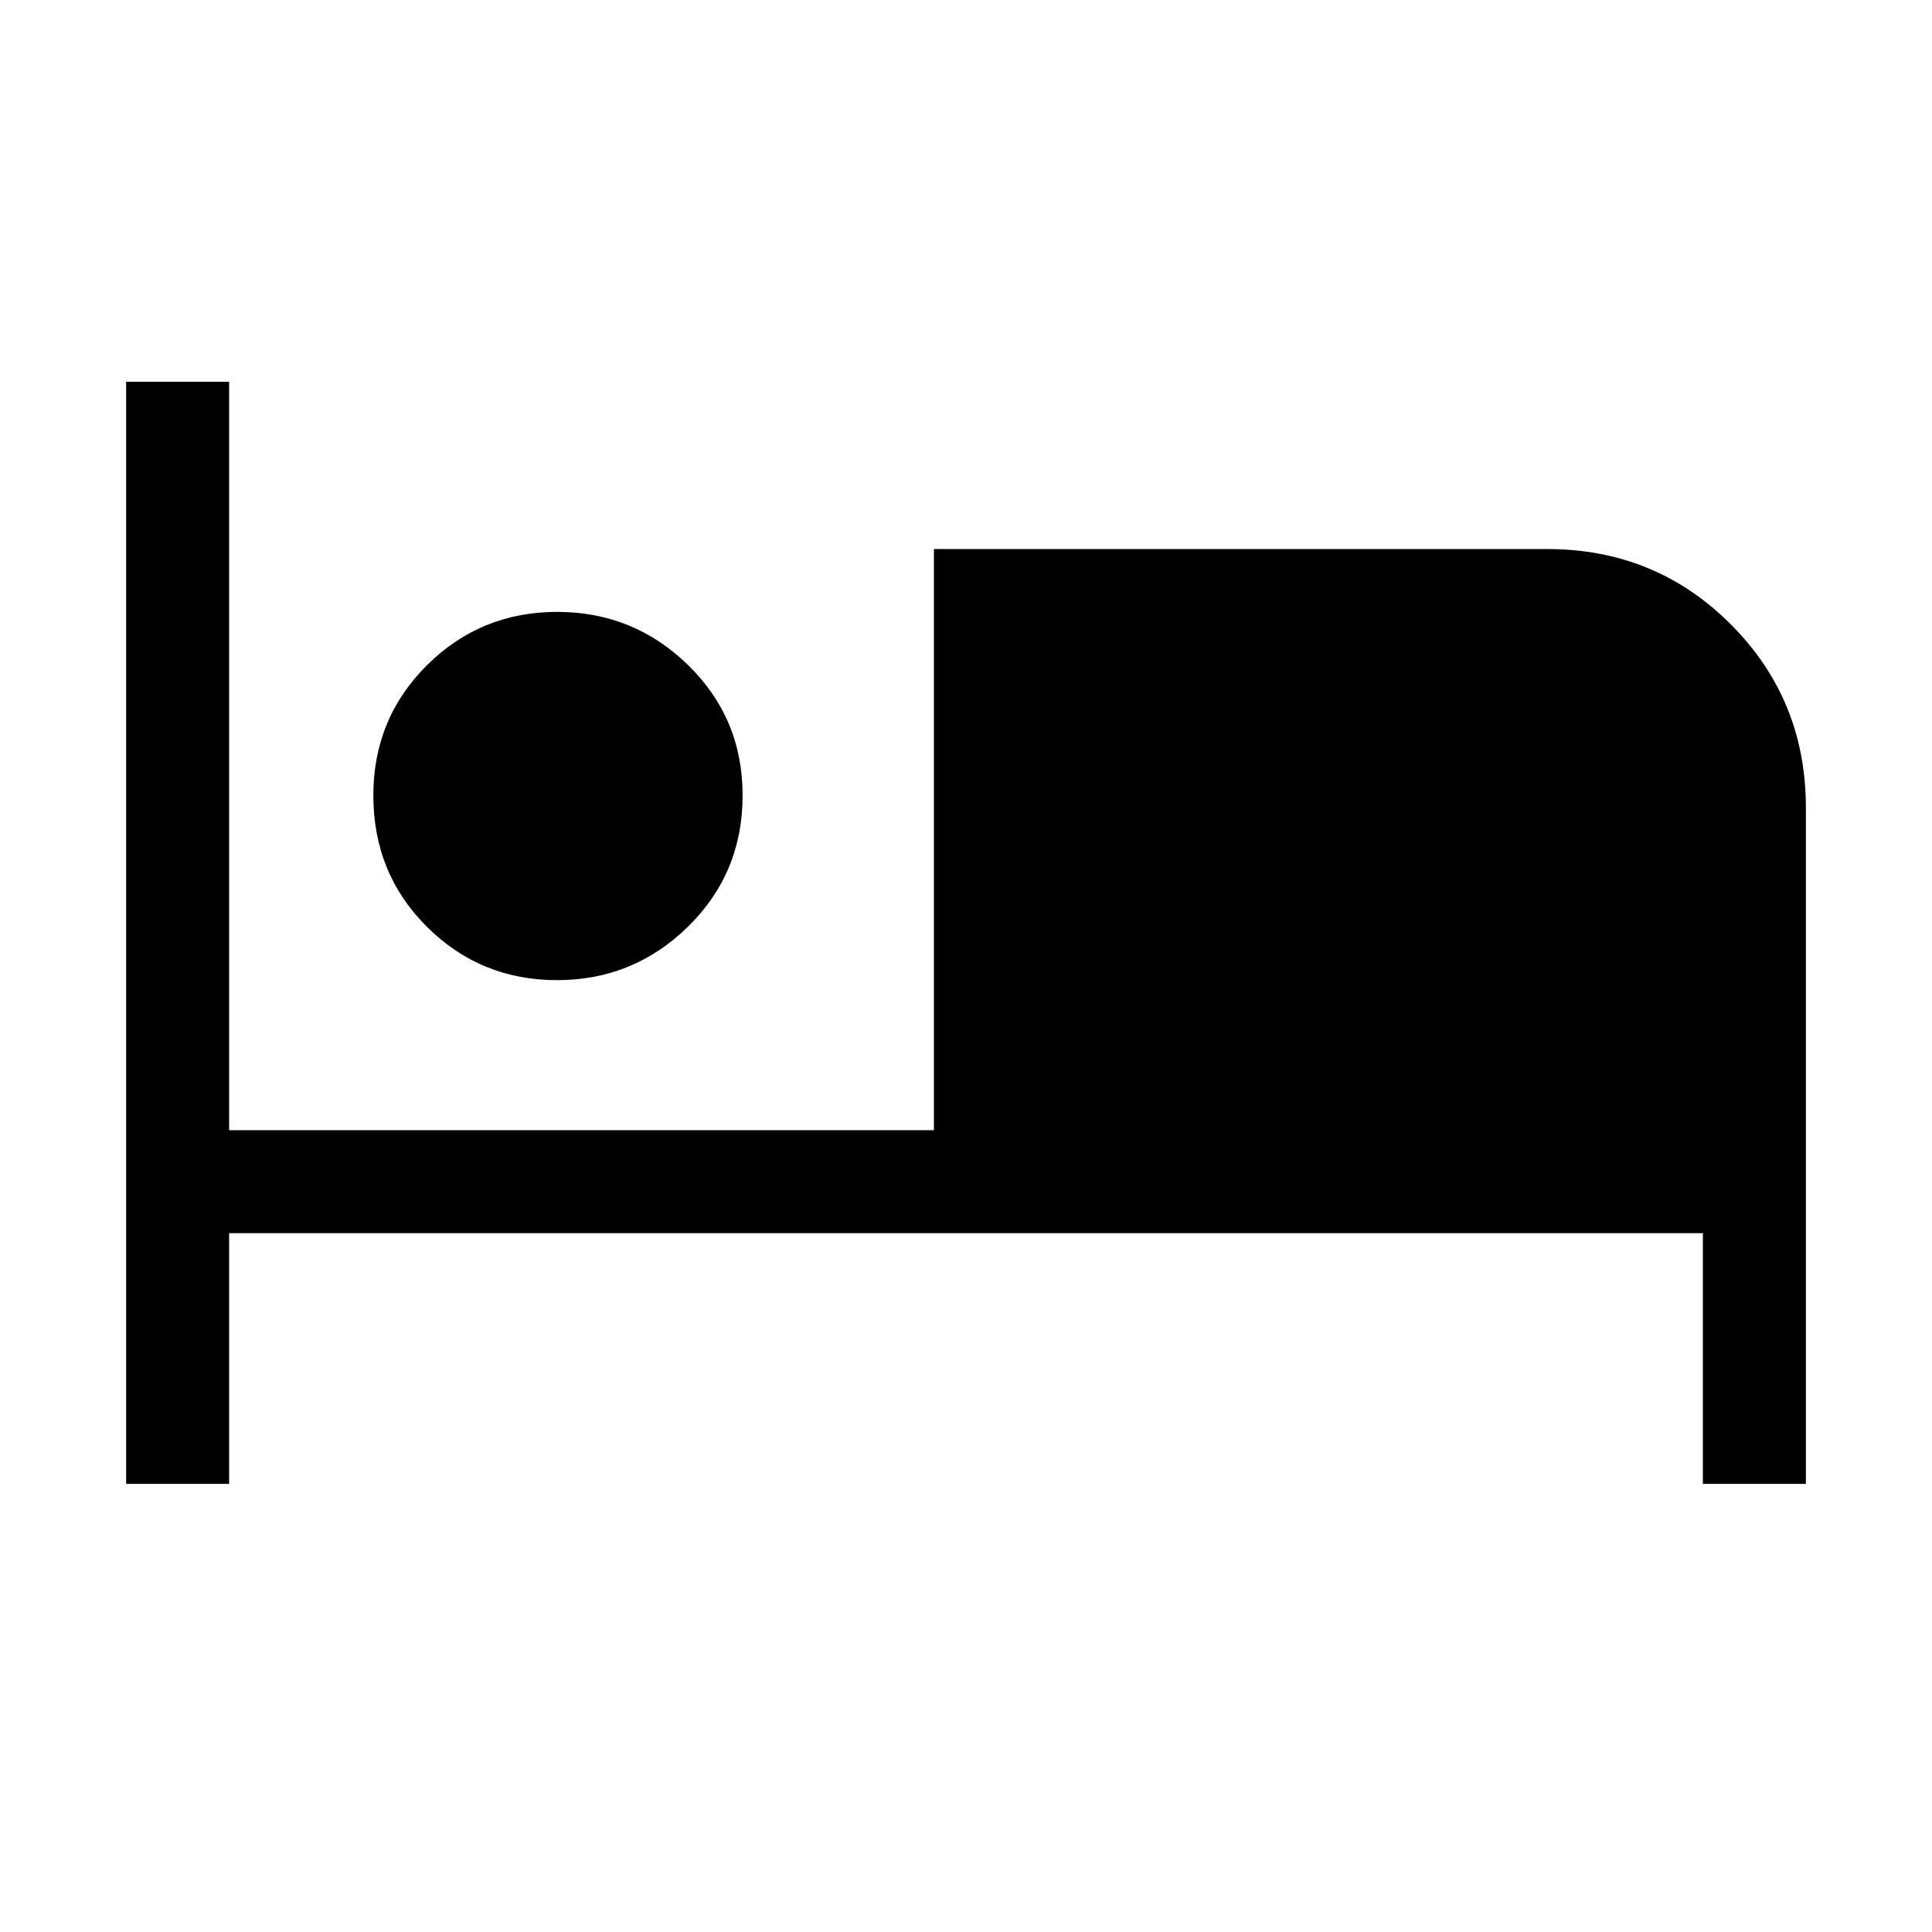 <svg xmlns="http://www.w3.org/2000/svg" height="40" viewBox="0 -960 960 960" width="40"><path d="M62.67-222.67v-547.64h51.18v371.9h350.2v-288.77h304.82q53.74 0 91.1 37.36 37.36 37.36 37.36 91.1v336.05h-51.18v-124.56h-732.3v124.56H62.67Zm214.1-250.3q-38.01 0-64.63-26.5-26.63-26.5-26.63-65.3 0-38.2 26.66-64.69 26.66-26.49 64.67-26.49 38.01 0 65.08 26.44Q369-603.08 369-564.76q0 38.59-27.11 65.19-27.11 26.6-65.12 26.6Z"/></svg>